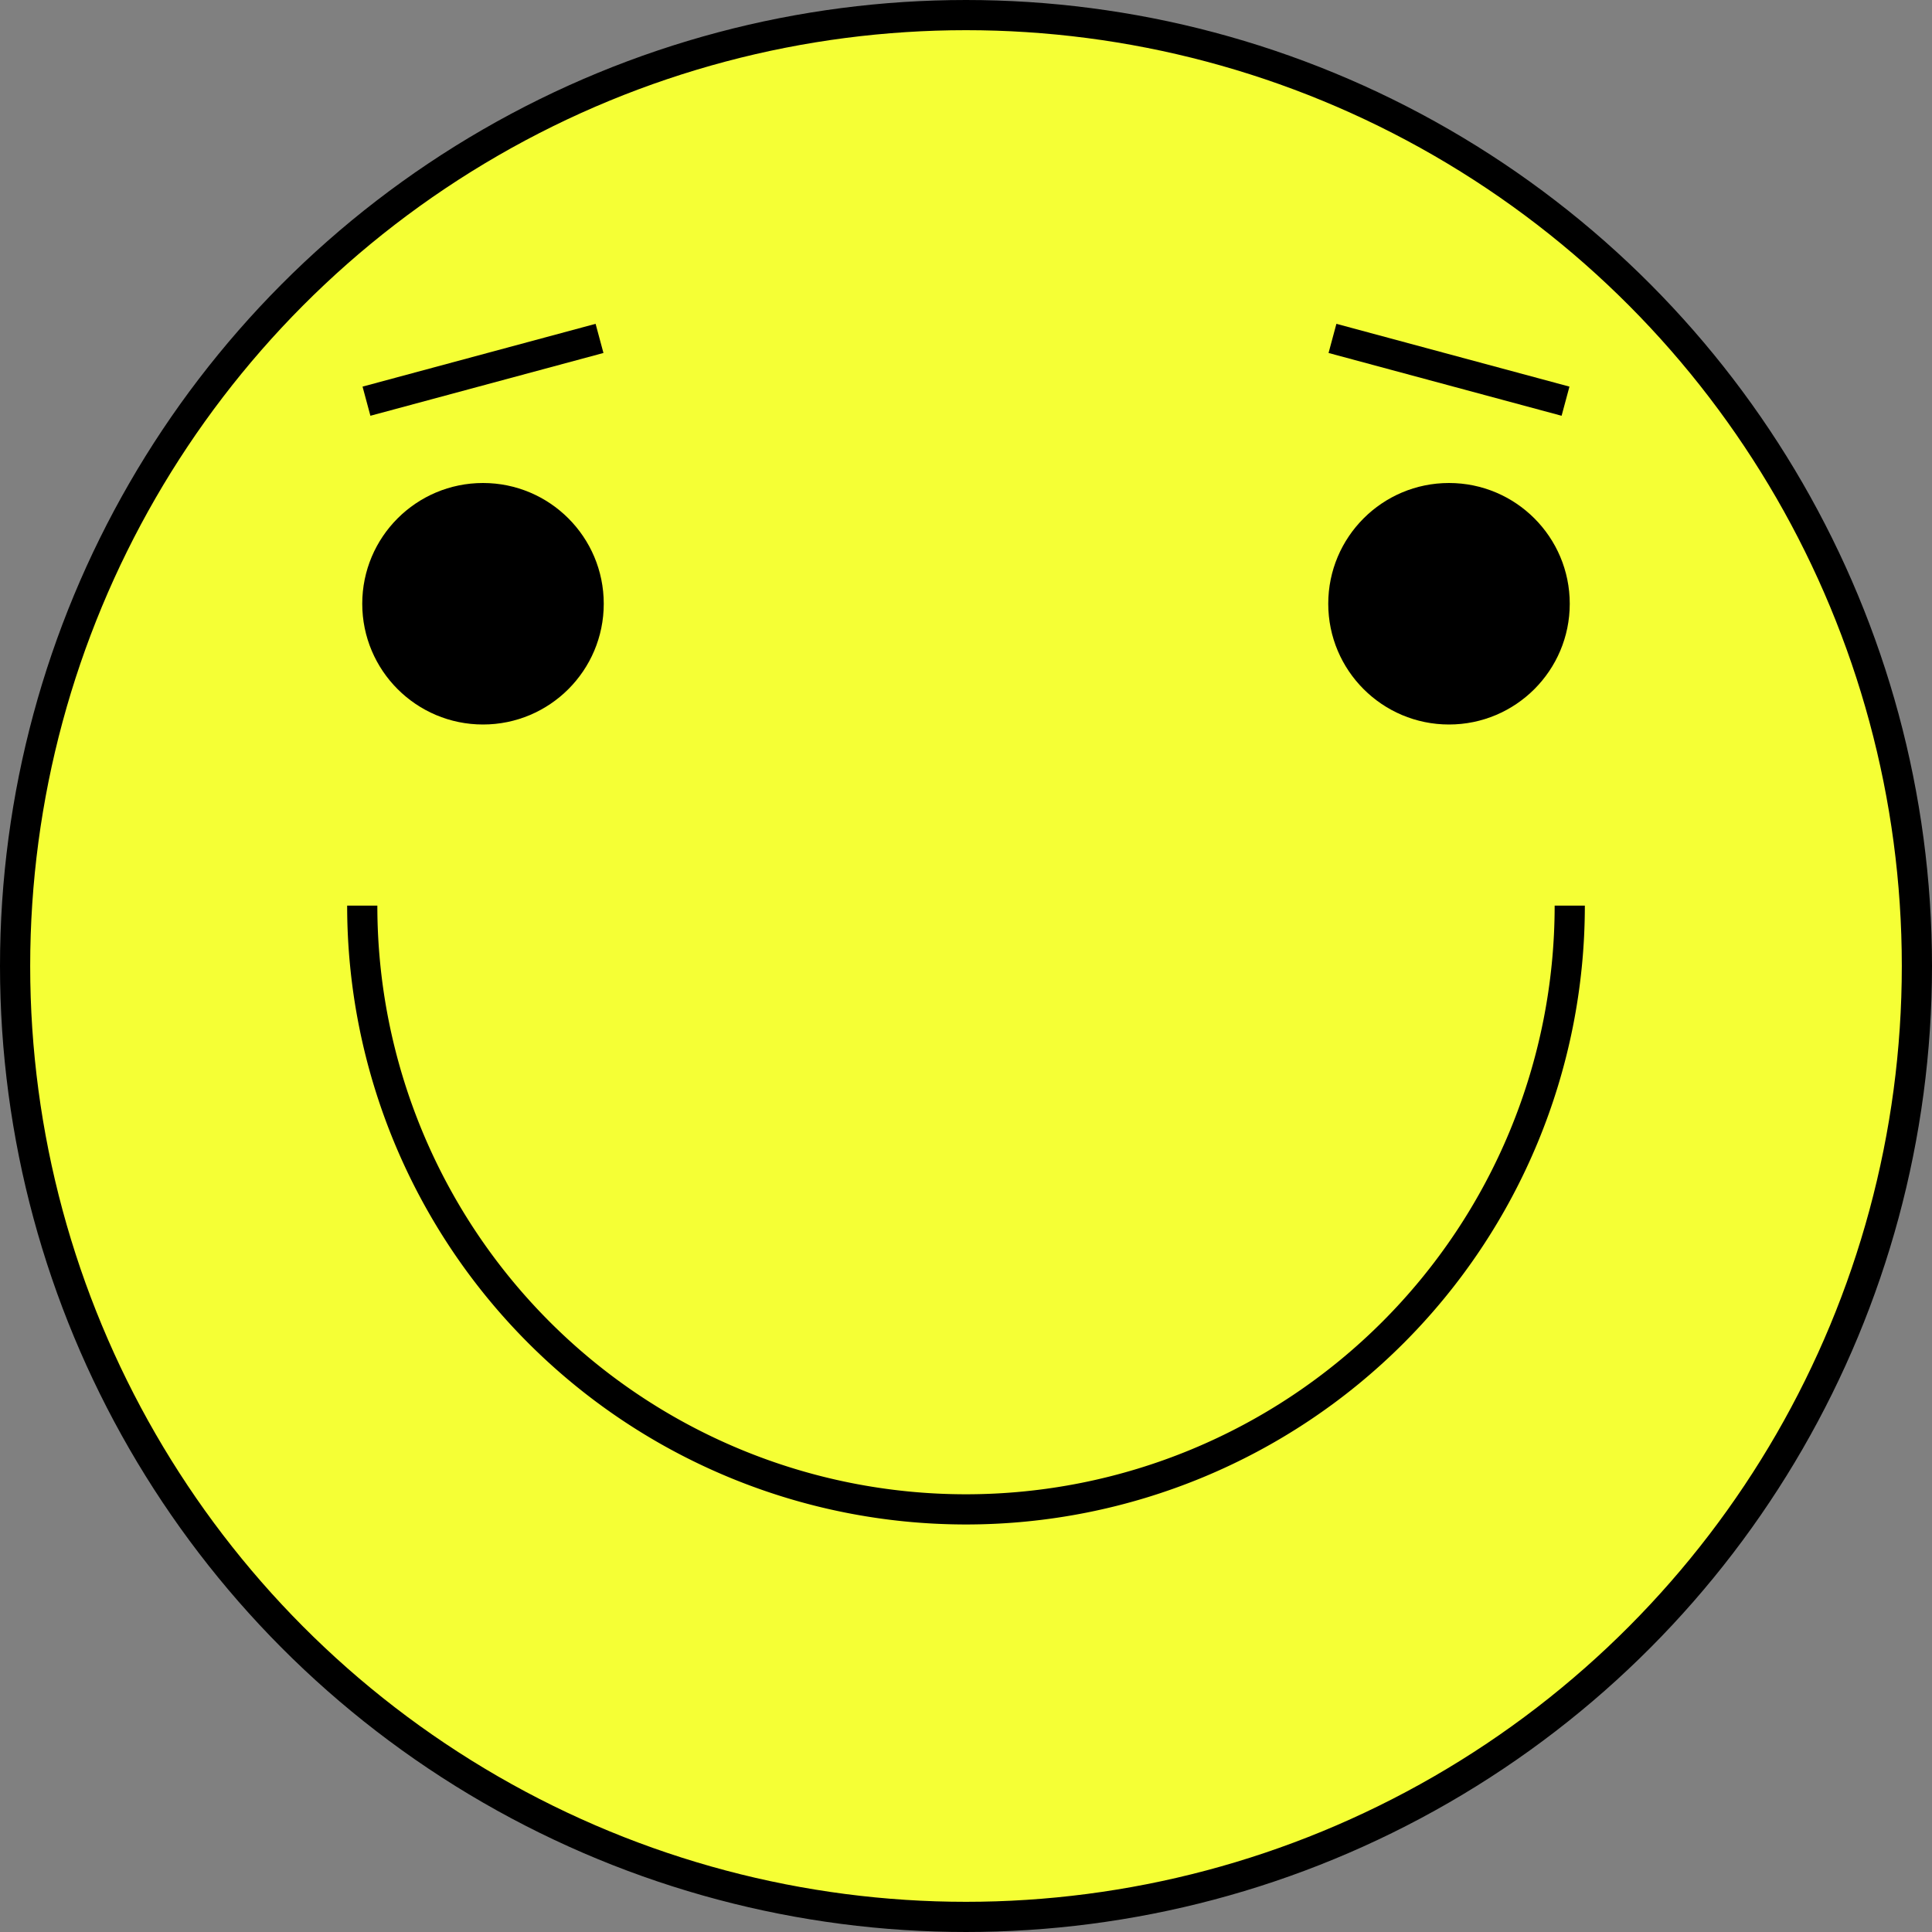 <svg id="Lager_1" data-name="Lager 1" xmlns="http://www.w3.org/2000/svg" viewBox="0 0 64 64"><rect x="0" y="0" width="64" height="64" fill="#808080" stroke="none"/><defs><style>.cls-1{fill:#f5ff35;}.cls-1,.cls-2{stroke:#000;stroke-miterlimit:10;}.cls-2{fill:none;}</style></defs><circle class="cls-1" cx="32" cy="32" r="31.5"/><circle cx="16" cy="20" r="4"/><circle cx="48" cy="20" r="4"/><line class="cls-2" x1="12.14" y1="13.29" x2="19.86" y2="11.21"/><line class="cls-2" x1="44.14" y1="11.21" x2="51.86" y2="13.29"/><path class="cls-2" d="M52,30a20,20,0,0,1-40,0"/></svg>